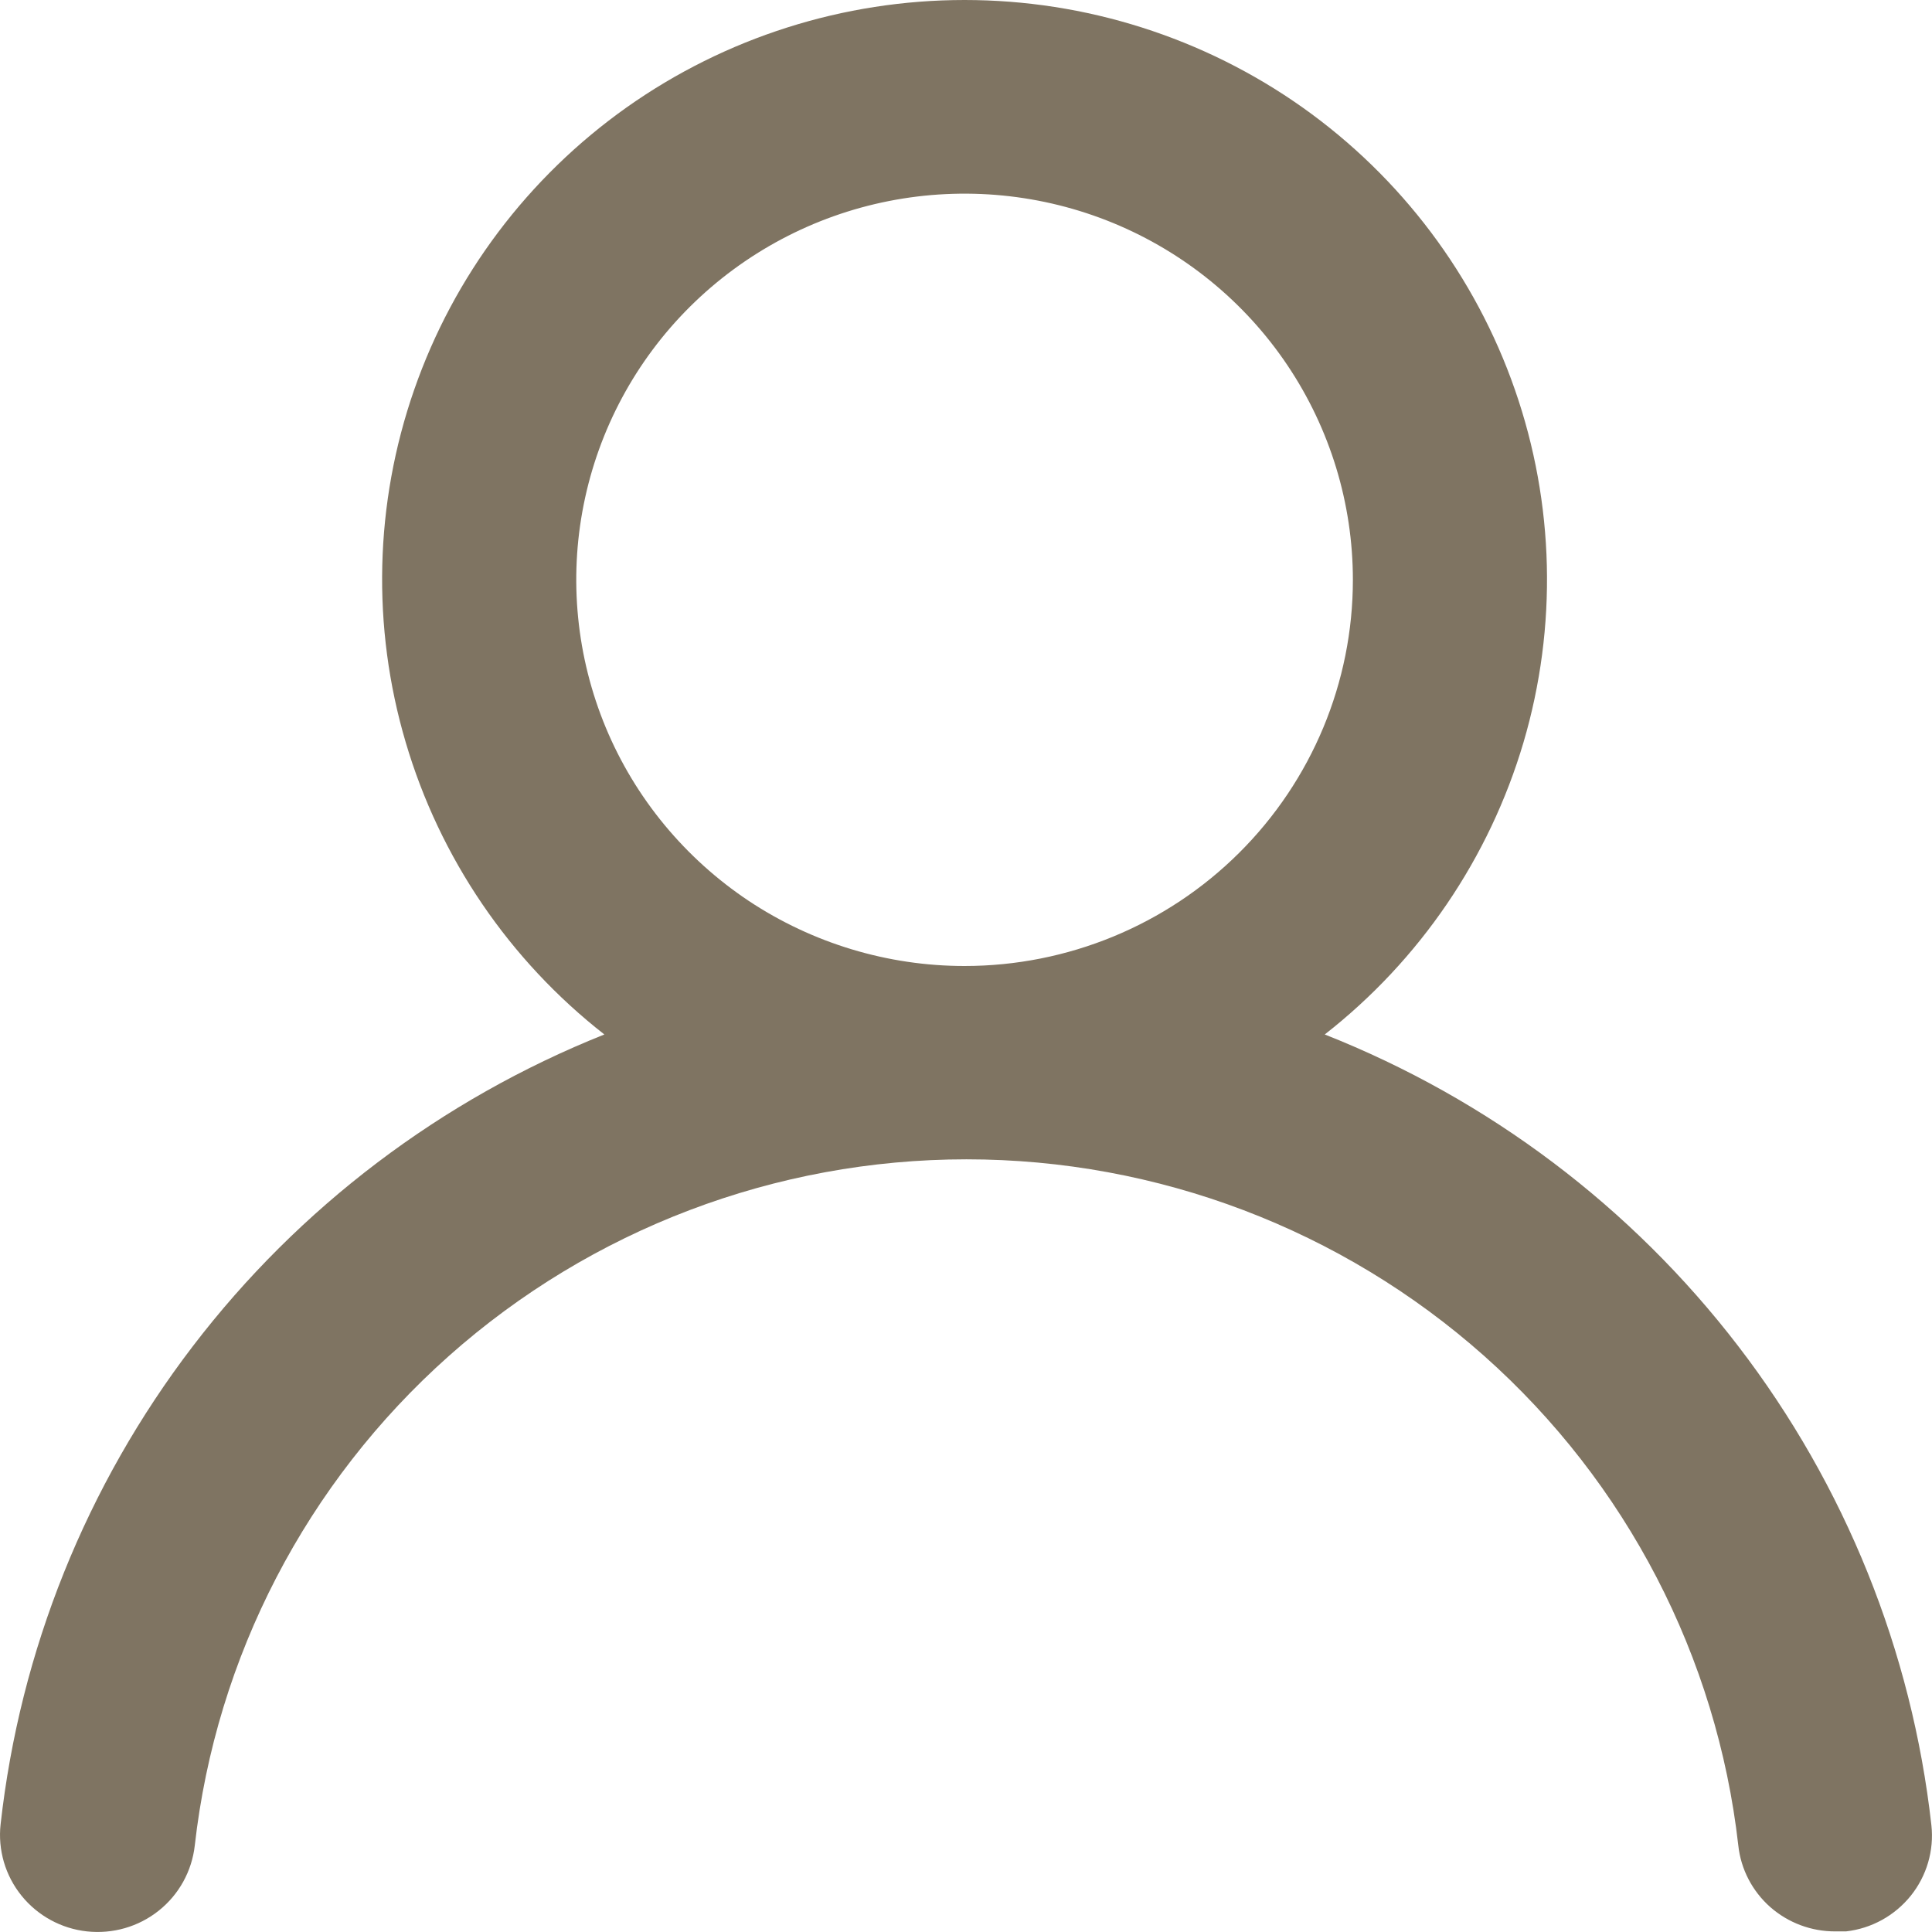 <svg width="16" height="16" viewBox="0 0 16 16" fill="none" xmlns="http://www.w3.org/2000/svg">
<path d="M10.971 8.567C11.759 7.951 12.334 7.105 12.617 6.148C12.899 5.191 12.874 4.17 12.546 3.228C12.218 2.285 11.603 1.468 10.786 0.889C9.969 0.311 8.991 0 7.988 0C6.985 0 6.007 0.311 5.19 0.889C4.373 1.468 3.758 2.285 3.43 3.228C3.102 4.17 3.077 5.191 3.36 6.148C3.642 7.105 4.217 7.951 5.005 8.567C3.655 9.106 2.476 9.998 1.596 11.15C0.715 12.302 0.165 13.67 0.005 15.108C-0.007 15.213 0.003 15.319 0.032 15.42C0.062 15.522 0.111 15.616 0.178 15.699C0.312 15.865 0.507 15.972 0.72 15.995C0.934 16.018 1.147 15.957 1.315 15.823C1.482 15.69 1.589 15.496 1.613 15.284C1.789 13.721 2.539 12.277 3.718 11.229C4.897 10.181 6.423 9.601 8.004 9.601C9.586 9.601 11.112 10.181 12.291 11.229C13.47 12.277 14.219 13.721 14.396 15.284C14.417 15.48 14.512 15.662 14.66 15.793C14.809 15.924 15.001 15.996 15.2 15.995H15.288C15.499 15.971 15.691 15.865 15.824 15.7C15.956 15.536 16.018 15.325 15.995 15.116C15.834 13.674 15.281 12.302 14.396 11.149C13.511 9.995 12.327 9.103 10.971 8.567ZM7.988 8C7.352 8 6.73 7.812 6.201 7.461C5.673 7.109 5.26 6.61 5.017 6.026C4.774 5.441 4.71 4.798 4.834 4.178C4.958 3.557 5.264 2.987 5.714 2.54C6.164 2.093 6.737 1.788 7.361 1.665C7.985 1.542 8.631 1.605 9.219 1.847C9.806 2.089 10.309 2.499 10.662 3.025C11.015 3.551 11.204 4.169 11.204 4.802C11.204 5.65 10.865 6.463 10.262 7.063C9.659 7.663 8.841 8 7.988 8Z" fill="#7F7462"/>
</svg>

